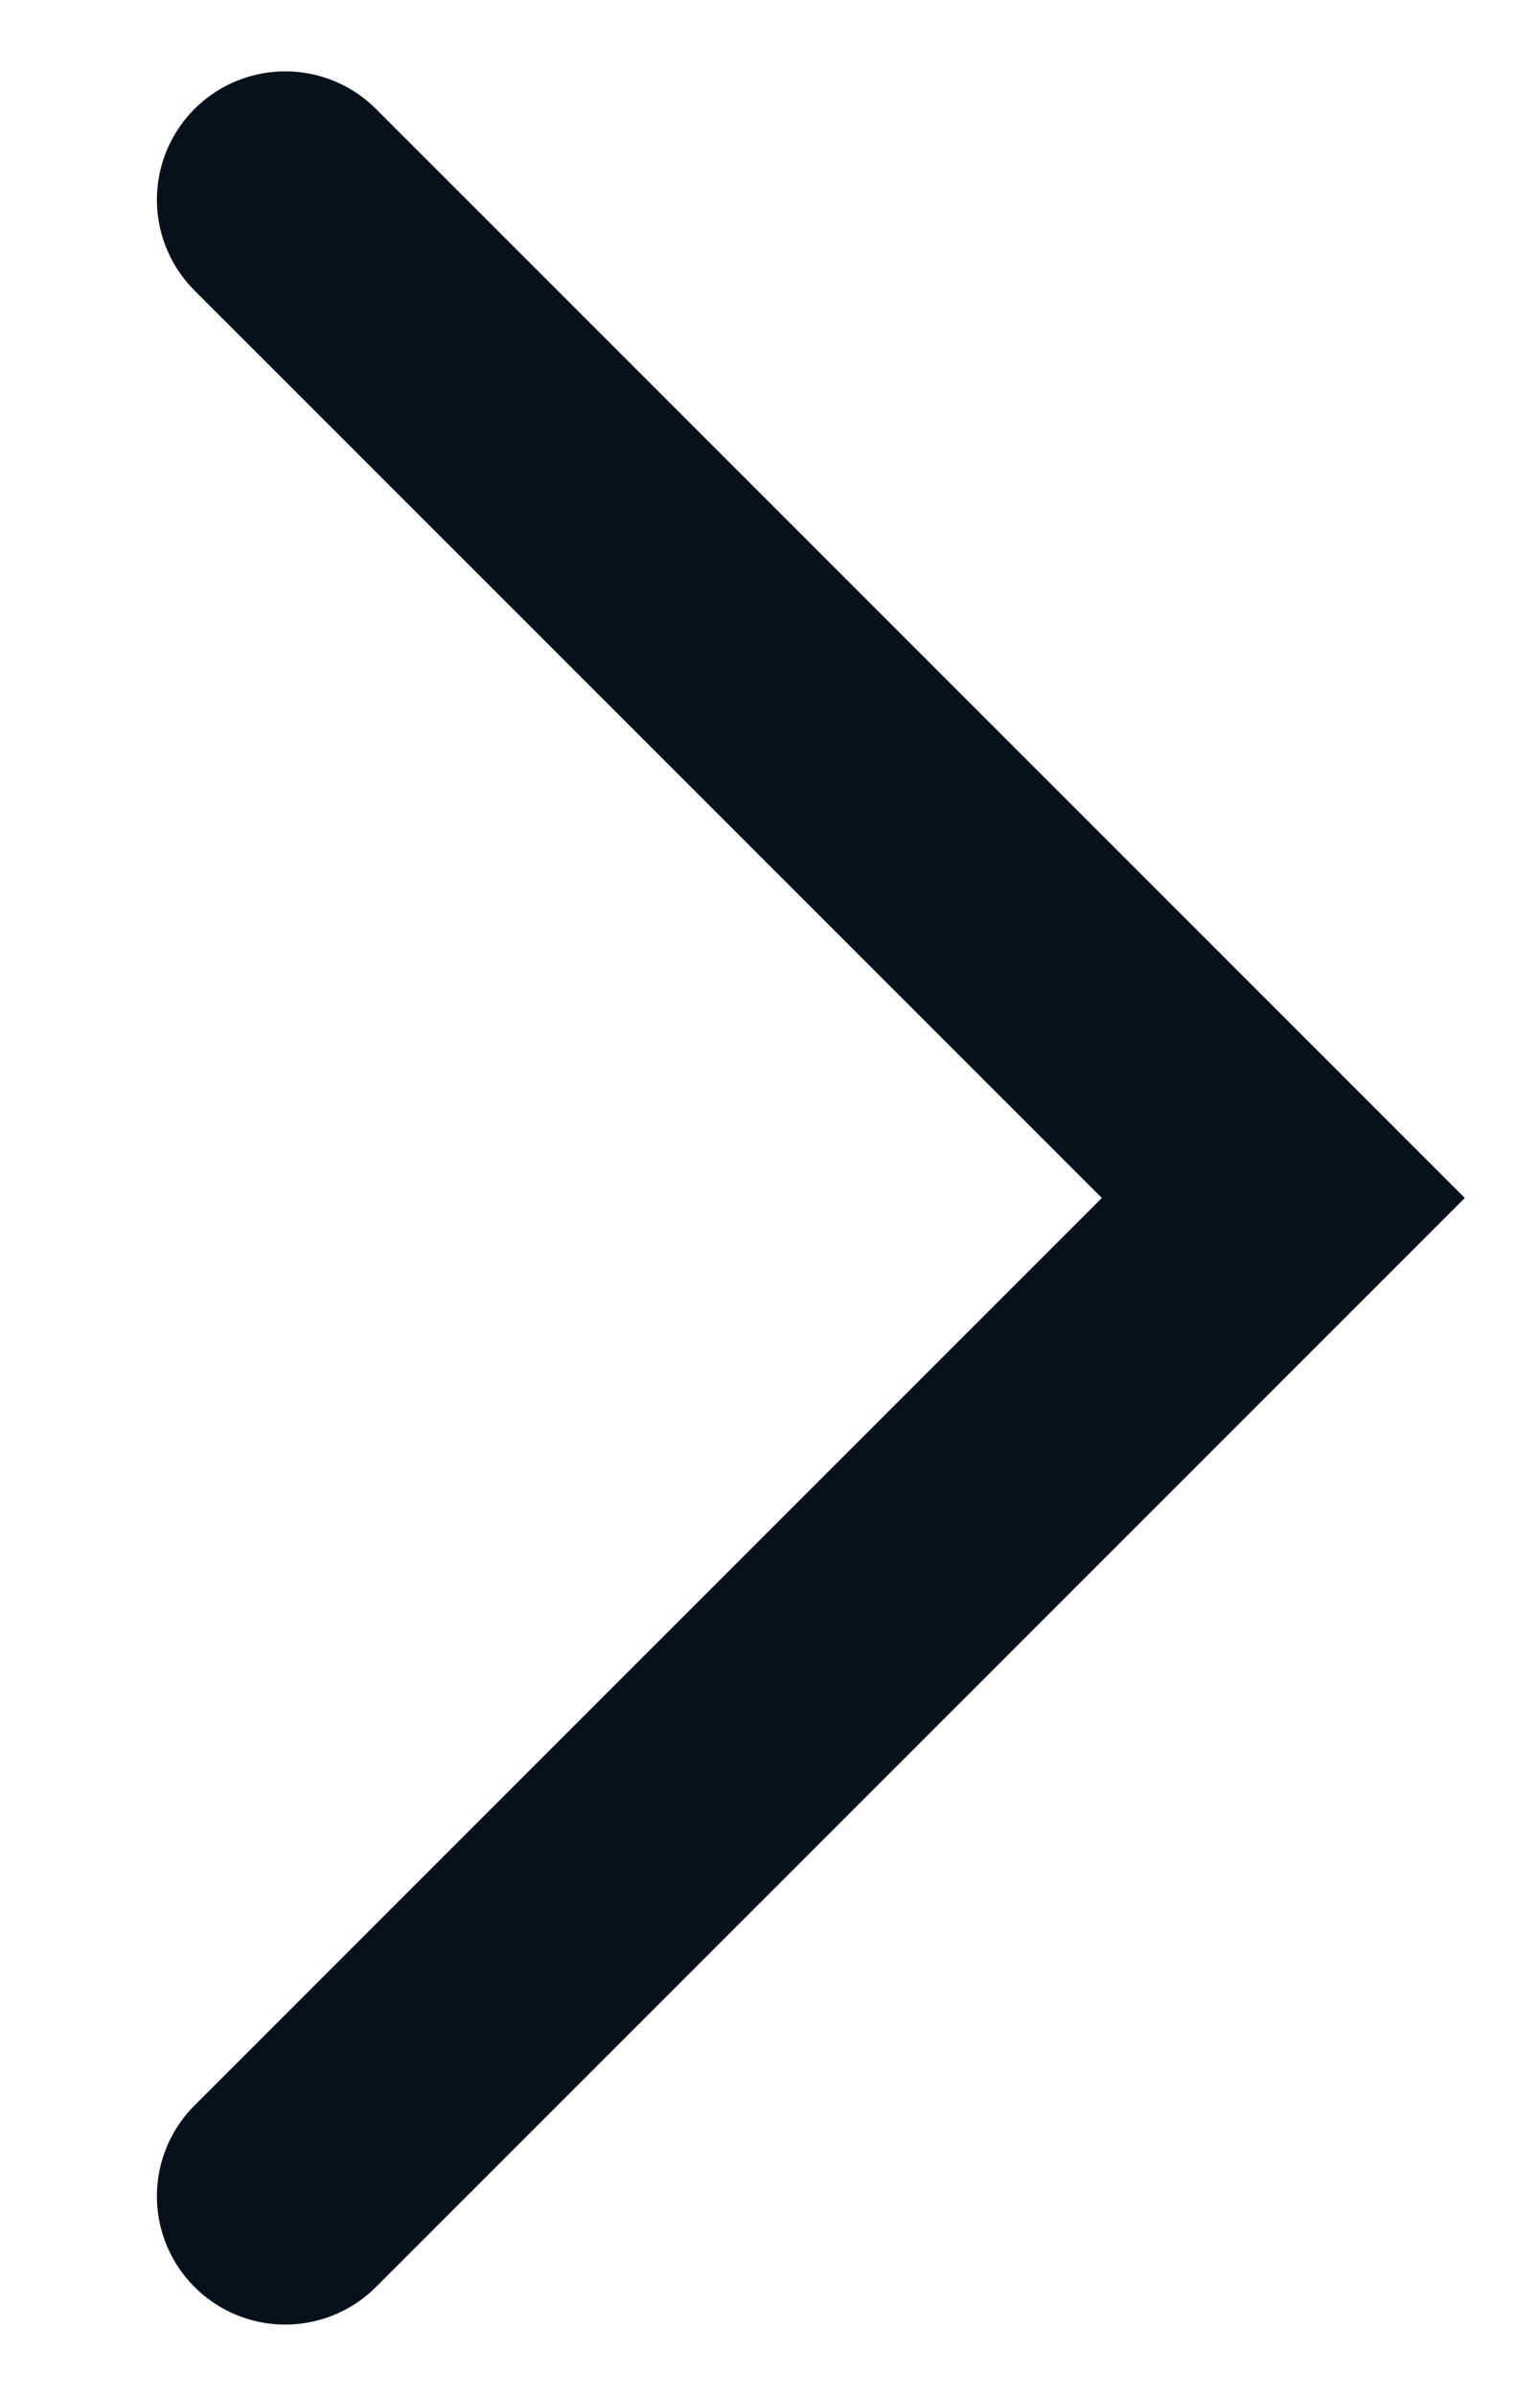 <svg width="9" height="14" viewBox="0 0 9 14" fill="none" xmlns="http://www.w3.org/2000/svg">
<path d="M1.667 1.167L7.5 7L1.667 12.833" stroke="#06111B" stroke-width="1.5" stroke-linecap="round"/>
</svg>
